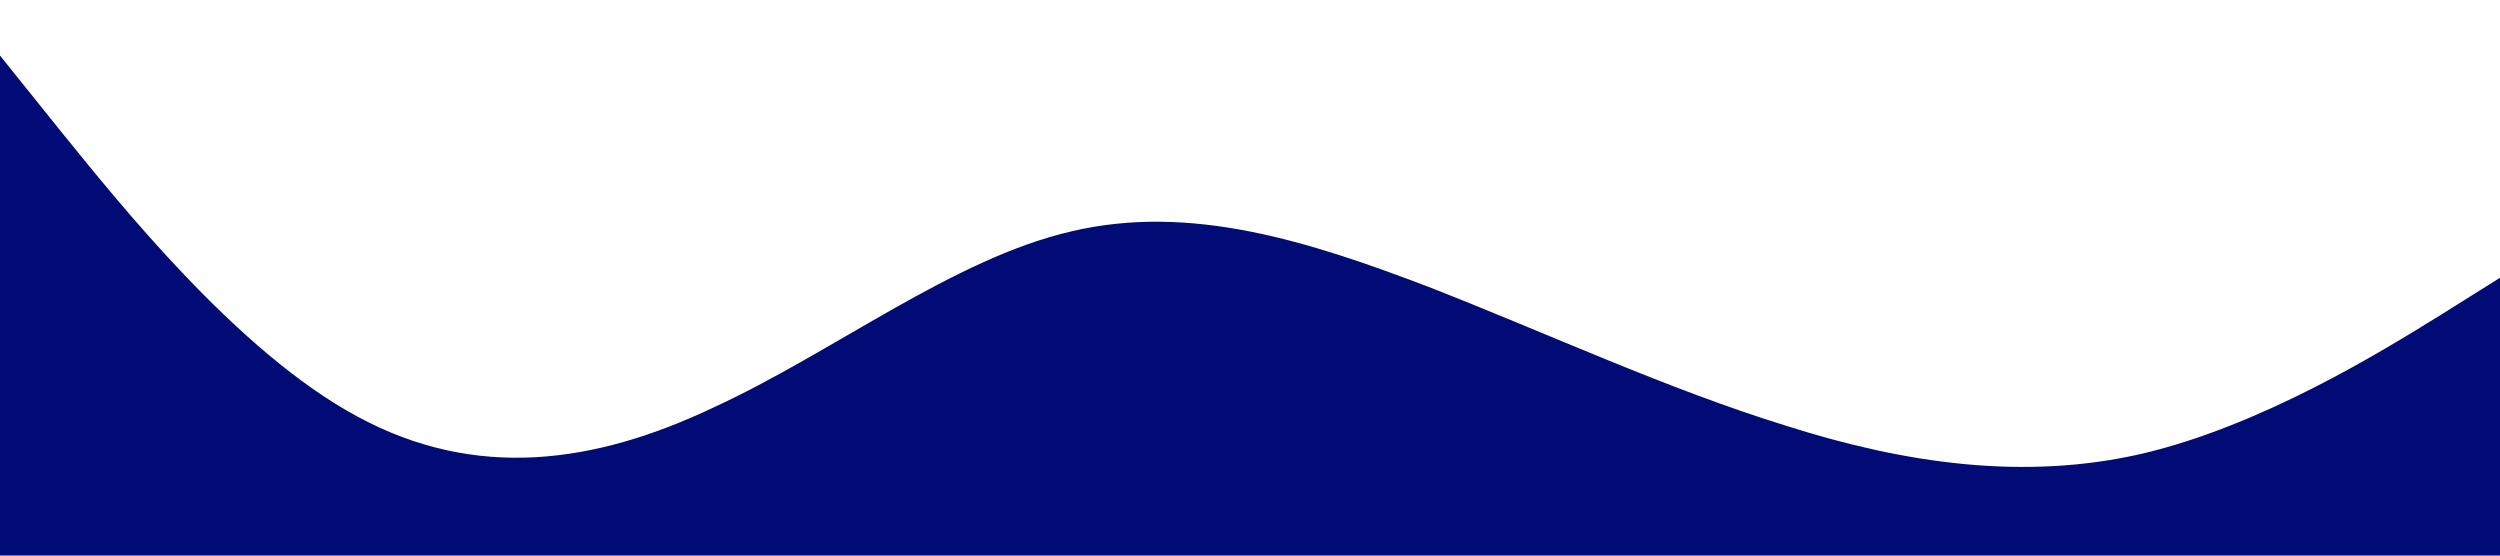 <?xml version="1.0" standalone="no"?><svg xmlns="http://www.w3.org/2000/svg" viewBox="0 0 1440 320"><path fill="#000b76" fill-opacity="1" d="M0,32L34.3,74.7C68.6,117,137,203,206,240C274.3,277,343,267,411,234.7C480,203,549,149,617,133.3C685.7,117,754,139,823,165.3C891.4,192,960,224,1029,245.3C1097.1,267,1166,277,1234,261.3C1302.9,245,1371,203,1406,181.3L1440,160L1440,320L1405.7,320C1371.4,320,1303,320,1234,320C1165.7,320,1097,320,1029,320C960,320,891,320,823,320C754.3,320,686,320,617,320C548.6,320,480,320,411,320C342.9,320,274,320,206,320C137.1,320,69,320,34,320L0,320Z"></path></svg>